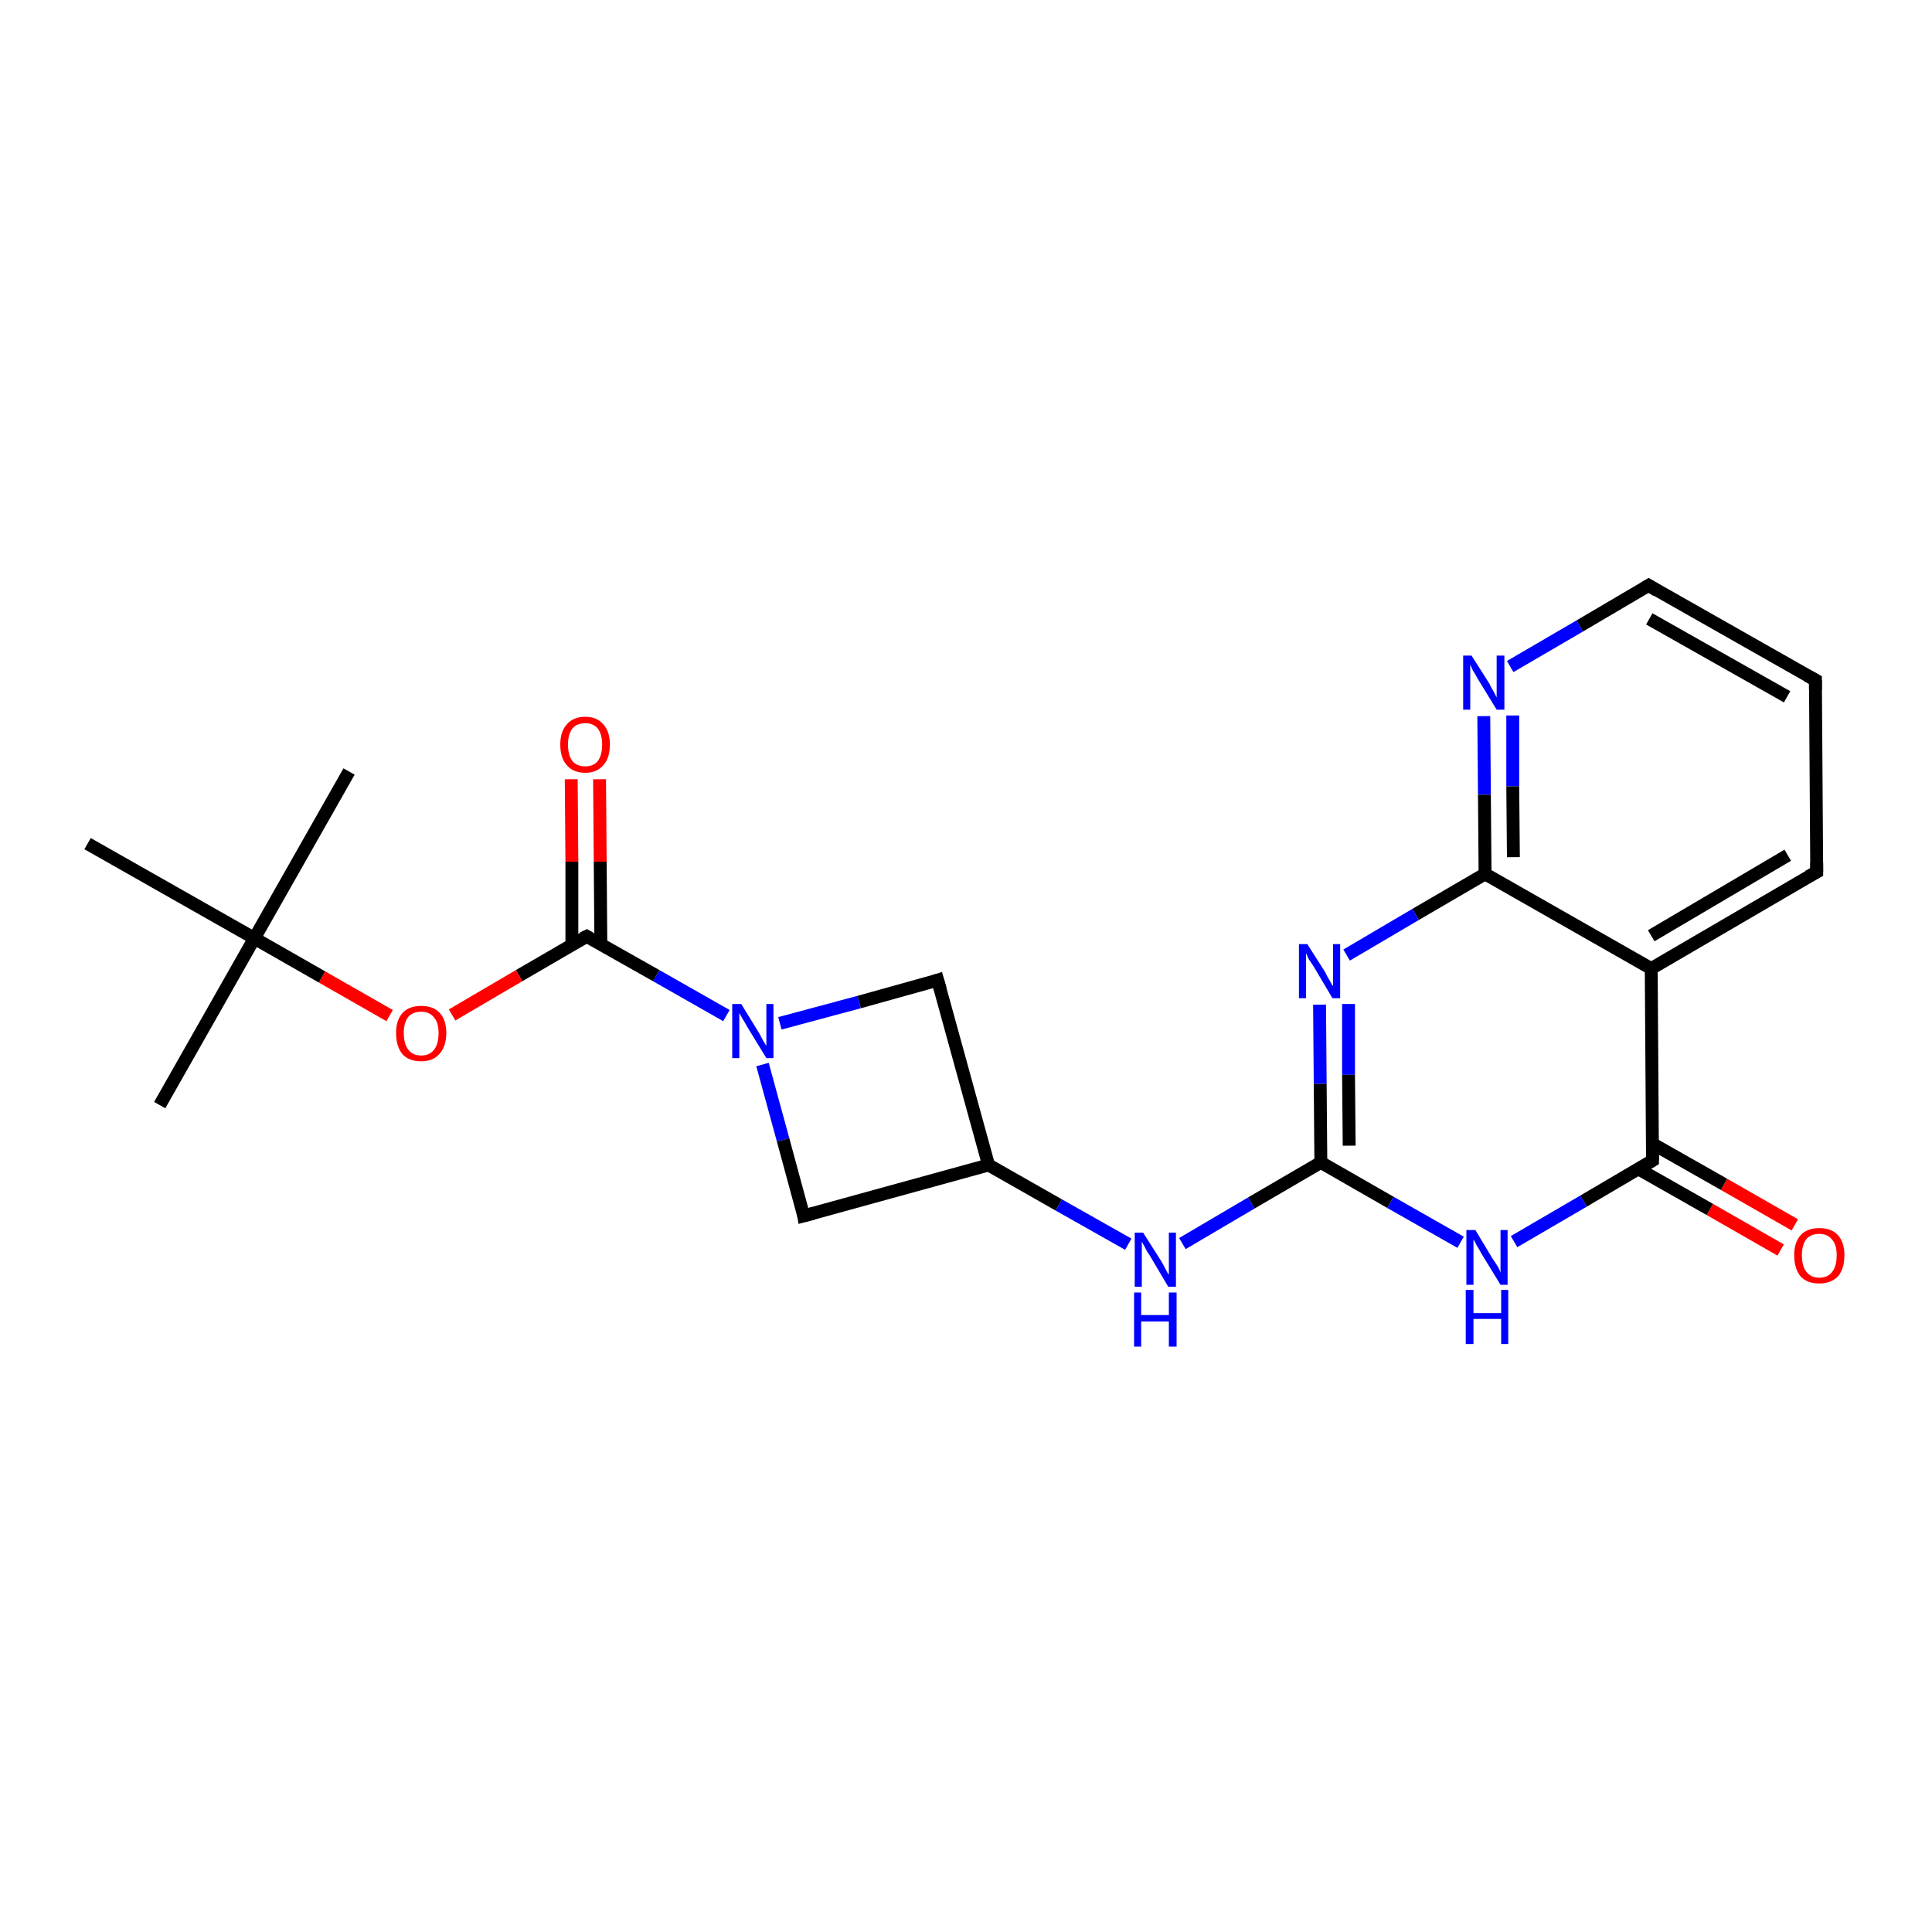 <?xml version='1.0' encoding='iso-8859-1'?>
<svg version='1.1' baseProfile='full'
              xmlns='http://www.w3.org/2000/svg'
                      xmlns:rdkit='http://www.rdkit.org/xml'
                      xmlns:xlink='http://www.w3.org/1999/xlink'
                  xml:space='preserve'
width='300px' height='300px' viewBox='0 0 300 300'>
<!-- END OF HEADER -->
<rect style='opacity:1.0;fill:#FFFFFF;stroke:none' width='300.0' height='300.0' x='0.0' y='0.0'> </rect>
<path class='bond-0 atom-0 atom-1' d='M 276.5,194.1 L 265.5,187.8' style='fill:none;fill-rule:evenodd;stroke:#FF0000;stroke-width:2.0px;stroke-linecap:butt;stroke-linejoin:miter;stroke-opacity:1' />
<path class='bond-0 atom-0 atom-1' d='M 265.5,187.8 L 254.4,181.5' style='fill:none;fill-rule:evenodd;stroke:#000000;stroke-width:2.0px;stroke-linecap:butt;stroke-linejoin:miter;stroke-opacity:1' />
<path class='bond-0 atom-0 atom-1' d='M 278.7,190.2 L 267.7,183.9' style='fill:none;fill-rule:evenodd;stroke:#FF0000;stroke-width:2.0px;stroke-linecap:butt;stroke-linejoin:miter;stroke-opacity:1' />
<path class='bond-0 atom-0 atom-1' d='M 267.7,183.9 L 256.6,177.6' style='fill:none;fill-rule:evenodd;stroke:#000000;stroke-width:2.0px;stroke-linecap:butt;stroke-linejoin:miter;stroke-opacity:1' />
<path class='bond-1 atom-1 atom-2' d='M 256.6,180.2 L 256.4,150.4' style='fill:none;fill-rule:evenodd;stroke:#000000;stroke-width:2.0px;stroke-linecap:butt;stroke-linejoin:miter;stroke-opacity:1' />
<path class='bond-2 atom-2 atom-3' d='M 256.4,150.4 L 282.1,135.4' style='fill:none;fill-rule:evenodd;stroke:#000000;stroke-width:2.0px;stroke-linecap:butt;stroke-linejoin:miter;stroke-opacity:1' />
<path class='bond-2 atom-2 atom-3' d='M 256.4,145.3 L 277.6,132.8' style='fill:none;fill-rule:evenodd;stroke:#000000;stroke-width:2.0px;stroke-linecap:butt;stroke-linejoin:miter;stroke-opacity:1' />
<path class='bond-3 atom-3 atom-4' d='M 282.1,135.4 L 281.9,105.6' style='fill:none;fill-rule:evenodd;stroke:#000000;stroke-width:2.0px;stroke-linecap:butt;stroke-linejoin:miter;stroke-opacity:1' />
<path class='bond-4 atom-4 atom-5' d='M 281.9,105.6 L 256.0,90.9' style='fill:none;fill-rule:evenodd;stroke:#000000;stroke-width:2.0px;stroke-linecap:butt;stroke-linejoin:miter;stroke-opacity:1' />
<path class='bond-4 atom-4 atom-5' d='M 277.5,108.2 L 256.1,96.1' style='fill:none;fill-rule:evenodd;stroke:#000000;stroke-width:2.0px;stroke-linecap:butt;stroke-linejoin:miter;stroke-opacity:1' />
<path class='bond-5 atom-5 atom-6' d='M 256.0,90.9 L 245.3,97.2' style='fill:none;fill-rule:evenodd;stroke:#000000;stroke-width:2.0px;stroke-linecap:butt;stroke-linejoin:miter;stroke-opacity:1' />
<path class='bond-5 atom-5 atom-6' d='M 245.3,97.2 L 234.5,103.5' style='fill:none;fill-rule:evenodd;stroke:#0000FF;stroke-width:2.0px;stroke-linecap:butt;stroke-linejoin:miter;stroke-opacity:1' />
<path class='bond-6 atom-6 atom-7' d='M 230.4,111.2 L 230.5,123.4' style='fill:none;fill-rule:evenodd;stroke:#0000FF;stroke-width:2.0px;stroke-linecap:butt;stroke-linejoin:miter;stroke-opacity:1' />
<path class='bond-6 atom-6 atom-7' d='M 230.5,123.4 L 230.6,135.7' style='fill:none;fill-rule:evenodd;stroke:#000000;stroke-width:2.0px;stroke-linecap:butt;stroke-linejoin:miter;stroke-opacity:1' />
<path class='bond-6 atom-6 atom-7' d='M 234.9,111.1 L 234.9,122.1' style='fill:none;fill-rule:evenodd;stroke:#0000FF;stroke-width:2.0px;stroke-linecap:butt;stroke-linejoin:miter;stroke-opacity:1' />
<path class='bond-6 atom-6 atom-7' d='M 234.9,122.1 L 235.0,133.1' style='fill:none;fill-rule:evenodd;stroke:#000000;stroke-width:2.0px;stroke-linecap:butt;stroke-linejoin:miter;stroke-opacity:1' />
<path class='bond-7 atom-7 atom-8' d='M 230.6,135.7 L 219.8,142.0' style='fill:none;fill-rule:evenodd;stroke:#000000;stroke-width:2.0px;stroke-linecap:butt;stroke-linejoin:miter;stroke-opacity:1' />
<path class='bond-7 atom-7 atom-8' d='M 219.8,142.0 L 209.1,148.3' style='fill:none;fill-rule:evenodd;stroke:#0000FF;stroke-width:2.0px;stroke-linecap:butt;stroke-linejoin:miter;stroke-opacity:1' />
<path class='bond-8 atom-8 atom-9' d='M 204.9,156.0 L 205.0,168.3' style='fill:none;fill-rule:evenodd;stroke:#0000FF;stroke-width:2.0px;stroke-linecap:butt;stroke-linejoin:miter;stroke-opacity:1' />
<path class='bond-8 atom-8 atom-9' d='M 205.0,168.3 L 205.1,180.5' style='fill:none;fill-rule:evenodd;stroke:#000000;stroke-width:2.0px;stroke-linecap:butt;stroke-linejoin:miter;stroke-opacity:1' />
<path class='bond-8 atom-8 atom-9' d='M 209.4,155.9 L 209.4,166.9' style='fill:none;fill-rule:evenodd;stroke:#0000FF;stroke-width:2.0px;stroke-linecap:butt;stroke-linejoin:miter;stroke-opacity:1' />
<path class='bond-8 atom-8 atom-9' d='M 209.4,166.9 L 209.5,177.9' style='fill:none;fill-rule:evenodd;stroke:#000000;stroke-width:2.0px;stroke-linecap:butt;stroke-linejoin:miter;stroke-opacity:1' />
<path class='bond-9 atom-9 atom-10' d='M 205.1,180.5 L 194.3,186.8' style='fill:none;fill-rule:evenodd;stroke:#000000;stroke-width:2.0px;stroke-linecap:butt;stroke-linejoin:miter;stroke-opacity:1' />
<path class='bond-9 atom-9 atom-10' d='M 194.3,186.8 L 183.6,193.1' style='fill:none;fill-rule:evenodd;stroke:#0000FF;stroke-width:2.0px;stroke-linecap:butt;stroke-linejoin:miter;stroke-opacity:1' />
<path class='bond-10 atom-10 atom-11' d='M 175.2,193.2 L 164.4,187.1' style='fill:none;fill-rule:evenodd;stroke:#0000FF;stroke-width:2.0px;stroke-linecap:butt;stroke-linejoin:miter;stroke-opacity:1' />
<path class='bond-10 atom-10 atom-11' d='M 164.4,187.1 L 153.5,180.9' style='fill:none;fill-rule:evenodd;stroke:#000000;stroke-width:2.0px;stroke-linecap:butt;stroke-linejoin:miter;stroke-opacity:1' />
<path class='bond-11 atom-11 atom-12' d='M 153.5,180.9 L 145.6,152.2' style='fill:none;fill-rule:evenodd;stroke:#000000;stroke-width:2.0px;stroke-linecap:butt;stroke-linejoin:miter;stroke-opacity:1' />
<path class='bond-12 atom-12 atom-13' d='M 145.6,152.2 L 133.4,155.6' style='fill:none;fill-rule:evenodd;stroke:#000000;stroke-width:2.0px;stroke-linecap:butt;stroke-linejoin:miter;stroke-opacity:1' />
<path class='bond-12 atom-12 atom-13' d='M 133.4,155.6 L 121.1,158.9' style='fill:none;fill-rule:evenodd;stroke:#0000FF;stroke-width:2.0px;stroke-linecap:butt;stroke-linejoin:miter;stroke-opacity:1' />
<path class='bond-13 atom-13 atom-14' d='M 112.8,157.7 L 101.9,151.5' style='fill:none;fill-rule:evenodd;stroke:#0000FF;stroke-width:2.0px;stroke-linecap:butt;stroke-linejoin:miter;stroke-opacity:1' />
<path class='bond-13 atom-13 atom-14' d='M 101.9,151.5 L 91.1,145.4' style='fill:none;fill-rule:evenodd;stroke:#000000;stroke-width:2.0px;stroke-linecap:butt;stroke-linejoin:miter;stroke-opacity:1' />
<path class='bond-14 atom-14 atom-15' d='M 93.3,146.6 L 93.2,133.8' style='fill:none;fill-rule:evenodd;stroke:#000000;stroke-width:2.0px;stroke-linecap:butt;stroke-linejoin:miter;stroke-opacity:1' />
<path class='bond-14 atom-14 atom-15' d='M 93.2,133.8 L 93.1,121.0' style='fill:none;fill-rule:evenodd;stroke:#FF0000;stroke-width:2.0px;stroke-linecap:butt;stroke-linejoin:miter;stroke-opacity:1' />
<path class='bond-14 atom-14 atom-15' d='M 88.8,146.7 L 88.8,133.8' style='fill:none;fill-rule:evenodd;stroke:#000000;stroke-width:2.0px;stroke-linecap:butt;stroke-linejoin:miter;stroke-opacity:1' />
<path class='bond-14 atom-14 atom-15' d='M 88.8,133.8 L 88.7,121.0' style='fill:none;fill-rule:evenodd;stroke:#FF0000;stroke-width:2.0px;stroke-linecap:butt;stroke-linejoin:miter;stroke-opacity:1' />
<path class='bond-15 atom-14 atom-16' d='M 91.1,145.4 L 80.6,151.5' style='fill:none;fill-rule:evenodd;stroke:#000000;stroke-width:2.0px;stroke-linecap:butt;stroke-linejoin:miter;stroke-opacity:1' />
<path class='bond-15 atom-14 atom-16' d='M 80.6,151.5 L 70.2,157.6' style='fill:none;fill-rule:evenodd;stroke:#FF0000;stroke-width:2.0px;stroke-linecap:butt;stroke-linejoin:miter;stroke-opacity:1' />
<path class='bond-16 atom-16 atom-17' d='M 60.5,157.7 L 50.0,151.7' style='fill:none;fill-rule:evenodd;stroke:#FF0000;stroke-width:2.0px;stroke-linecap:butt;stroke-linejoin:miter;stroke-opacity:1' />
<path class='bond-16 atom-16 atom-17' d='M 50.0,151.7 L 39.5,145.7' style='fill:none;fill-rule:evenodd;stroke:#000000;stroke-width:2.0px;stroke-linecap:butt;stroke-linejoin:miter;stroke-opacity:1' />
<path class='bond-17 atom-17 atom-18' d='M 39.5,145.7 L 24.8,171.6' style='fill:none;fill-rule:evenodd;stroke:#000000;stroke-width:2.0px;stroke-linecap:butt;stroke-linejoin:miter;stroke-opacity:1' />
<path class='bond-18 atom-17 atom-19' d='M 39.5,145.7 L 54.2,119.8' style='fill:none;fill-rule:evenodd;stroke:#000000;stroke-width:2.0px;stroke-linecap:butt;stroke-linejoin:miter;stroke-opacity:1' />
<path class='bond-19 atom-17 atom-20' d='M 39.5,145.7 L 13.6,131.0' style='fill:none;fill-rule:evenodd;stroke:#000000;stroke-width:2.0px;stroke-linecap:butt;stroke-linejoin:miter;stroke-opacity:1' />
<path class='bond-20 atom-13 atom-21' d='M 118.4,165.3 L 121.6,177.0' style='fill:none;fill-rule:evenodd;stroke:#0000FF;stroke-width:2.0px;stroke-linecap:butt;stroke-linejoin:miter;stroke-opacity:1' />
<path class='bond-20 atom-13 atom-21' d='M 121.6,177.0 L 124.8,188.8' style='fill:none;fill-rule:evenodd;stroke:#000000;stroke-width:2.0px;stroke-linecap:butt;stroke-linejoin:miter;stroke-opacity:1' />
<path class='bond-21 atom-9 atom-22' d='M 205.1,180.5 L 215.9,186.7' style='fill:none;fill-rule:evenodd;stroke:#000000;stroke-width:2.0px;stroke-linecap:butt;stroke-linejoin:miter;stroke-opacity:1' />
<path class='bond-21 atom-9 atom-22' d='M 215.9,186.7 L 226.8,192.9' style='fill:none;fill-rule:evenodd;stroke:#0000FF;stroke-width:2.0px;stroke-linecap:butt;stroke-linejoin:miter;stroke-opacity:1' />
<path class='bond-22 atom-21 atom-11' d='M 124.8,188.8 L 153.5,180.9' style='fill:none;fill-rule:evenodd;stroke:#000000;stroke-width:2.0px;stroke-linecap:butt;stroke-linejoin:miter;stroke-opacity:1' />
<path class='bond-23 atom-22 atom-1' d='M 235.1,192.8 L 245.9,186.5' style='fill:none;fill-rule:evenodd;stroke:#0000FF;stroke-width:2.0px;stroke-linecap:butt;stroke-linejoin:miter;stroke-opacity:1' />
<path class='bond-23 atom-22 atom-1' d='M 245.9,186.5 L 256.6,180.2' style='fill:none;fill-rule:evenodd;stroke:#000000;stroke-width:2.0px;stroke-linecap:butt;stroke-linejoin:miter;stroke-opacity:1' />
<path class='bond-24 atom-7 atom-2' d='M 230.6,135.7 L 256.4,150.4' style='fill:none;fill-rule:evenodd;stroke:#000000;stroke-width:2.0px;stroke-linecap:butt;stroke-linejoin:miter;stroke-opacity:1' />
<path d='M 256.6,178.7 L 256.6,180.2 L 256.1,180.5' style='fill:none;stroke:#000000;stroke-width:2.0px;stroke-linecap:butt;stroke-linejoin:miter;stroke-opacity:1;' />
<path d='M 280.8,136.1 L 282.1,135.4 L 282.1,133.9' style='fill:none;stroke:#000000;stroke-width:2.0px;stroke-linecap:butt;stroke-linejoin:miter;stroke-opacity:1;' />
<path d='M 281.9,107.1 L 281.9,105.6 L 280.6,104.9' style='fill:none;stroke:#000000;stroke-width:2.0px;stroke-linecap:butt;stroke-linejoin:miter;stroke-opacity:1;' />
<path d='M 257.3,91.7 L 256.0,90.9 L 255.5,91.2' style='fill:none;stroke:#000000;stroke-width:2.0px;stroke-linecap:butt;stroke-linejoin:miter;stroke-opacity:1;' />
<path d='M 146.0,153.6 L 145.6,152.2 L 145.0,152.4' style='fill:none;stroke:#000000;stroke-width:2.0px;stroke-linecap:butt;stroke-linejoin:miter;stroke-opacity:1;' />
<path d='M 91.6,145.7 L 91.1,145.4 L 90.5,145.7' style='fill:none;stroke:#000000;stroke-width:2.0px;stroke-linecap:butt;stroke-linejoin:miter;stroke-opacity:1;' />
<path d='M 124.7,188.2 L 124.8,188.8 L 126.3,188.4' style='fill:none;stroke:#000000;stroke-width:2.0px;stroke-linecap:butt;stroke-linejoin:miter;stroke-opacity:1;' />
<path class='atom-0' d='M 278.6 194.9
Q 278.6 192.9, 279.6 191.8
Q 280.6 190.7, 282.5 190.7
Q 284.4 190.7, 285.4 191.8
Q 286.4 192.9, 286.4 194.9
Q 286.4 197.0, 285.4 198.2
Q 284.3 199.3, 282.5 199.3
Q 280.6 199.3, 279.6 198.2
Q 278.6 197.0, 278.6 194.9
M 282.5 198.4
Q 283.8 198.4, 284.5 197.5
Q 285.2 196.6, 285.2 194.9
Q 285.2 193.3, 284.5 192.5
Q 283.8 191.6, 282.5 191.6
Q 281.2 191.6, 280.5 192.4
Q 279.8 193.3, 279.8 194.9
Q 279.8 196.6, 280.5 197.5
Q 281.2 198.4, 282.5 198.4
' fill='#FF0000'/>
<path class='atom-6' d='M 228.5 101.8
L 231.3 106.2
Q 231.5 106.7, 232.0 107.5
Q 232.4 108.3, 232.4 108.3
L 232.4 101.8
L 233.6 101.8
L 233.6 110.2
L 232.4 110.2
L 229.4 105.3
Q 229.1 104.7, 228.7 104.1
Q 228.4 103.4, 228.3 103.2
L 228.3 110.2
L 227.2 110.2
L 227.2 101.8
L 228.5 101.8
' fill='#0000FF'/>
<path class='atom-8' d='M 203.0 146.6
L 205.8 151.0
Q 206.0 151.5, 206.5 152.3
Q 206.9 153.1, 207.0 153.1
L 207.0 146.6
L 208.1 146.6
L 208.1 155.0
L 206.9 155.0
L 204.0 150.1
Q 203.6 149.5, 203.2 148.9
Q 202.9 148.2, 202.8 148.0
L 202.8 155.0
L 201.7 155.0
L 201.7 146.6
L 203.0 146.6
' fill='#0000FF'/>
<path class='atom-10' d='M 177.5 191.4
L 180.3 195.8
Q 180.6 196.3, 181.0 197.1
Q 181.4 197.9, 181.5 197.9
L 181.5 191.4
L 182.6 191.4
L 182.6 199.8
L 181.4 199.8
L 178.5 194.9
Q 178.1 194.4, 177.8 193.7
Q 177.4 193.0, 177.3 192.8
L 177.3 199.8
L 176.2 199.8
L 176.2 191.4
L 177.5 191.4
' fill='#0000FF'/>
<path class='atom-10' d='M 176.1 200.7
L 177.2 200.7
L 177.2 204.2
L 181.5 204.2
L 181.5 200.7
L 182.7 200.7
L 182.7 209.1
L 181.5 209.1
L 181.5 205.2
L 177.2 205.2
L 177.2 209.1
L 176.1 209.1
L 176.1 200.7
' fill='#0000FF'/>
<path class='atom-13' d='M 115.1 155.9
L 117.8 160.3
Q 118.1 160.8, 118.5 161.6
Q 119.0 162.4, 119.0 162.4
L 119.0 155.9
L 120.1 155.9
L 120.1 164.3
L 119.0 164.3
L 116.0 159.4
Q 115.7 158.8, 115.3 158.2
Q 114.9 157.5, 114.8 157.3
L 114.8 164.3
L 113.7 164.3
L 113.7 155.9
L 115.1 155.9
' fill='#0000FF'/>
<path class='atom-15' d='M 87.0 115.6
Q 87.0 113.6, 88.0 112.5
Q 89.0 111.3, 90.9 111.3
Q 92.7 111.3, 93.7 112.5
Q 94.7 113.6, 94.7 115.6
Q 94.7 117.7, 93.7 118.8
Q 92.7 120.0, 90.9 120.0
Q 89.0 120.0, 88.0 118.8
Q 87.0 117.7, 87.0 115.6
M 90.9 119.0
Q 92.1 119.0, 92.8 118.2
Q 93.5 117.3, 93.5 115.6
Q 93.5 114.0, 92.8 113.1
Q 92.1 112.3, 90.9 112.3
Q 89.6 112.3, 88.9 113.1
Q 88.2 114.0, 88.2 115.6
Q 88.2 117.3, 88.9 118.2
Q 89.6 119.0, 90.9 119.0
' fill='#FF0000'/>
<path class='atom-16' d='M 61.5 160.4
Q 61.5 158.4, 62.5 157.3
Q 63.5 156.2, 65.4 156.2
Q 67.3 156.2, 68.3 157.3
Q 69.3 158.4, 69.3 160.4
Q 69.3 162.5, 68.2 163.7
Q 67.2 164.8, 65.4 164.8
Q 63.5 164.8, 62.5 163.7
Q 61.5 162.5, 61.5 160.4
M 65.4 163.9
Q 66.7 163.9, 67.4 163.0
Q 68.1 162.1, 68.1 160.4
Q 68.1 158.8, 67.4 158.0
Q 66.7 157.1, 65.4 157.1
Q 64.1 157.1, 63.4 157.9
Q 62.7 158.8, 62.7 160.4
Q 62.7 162.1, 63.4 163.0
Q 64.1 163.9, 65.4 163.9
' fill='#FF0000'/>
<path class='atom-22' d='M 229.1 191.0
L 231.8 195.5
Q 232.1 195.9, 232.6 196.7
Q 233.0 197.5, 233.0 197.6
L 233.0 191.0
L 234.1 191.0
L 234.1 199.5
L 233.0 199.5
L 230.0 194.6
Q 229.7 194.0, 229.3 193.4
Q 229.0 192.7, 228.8 192.5
L 228.8 199.5
L 227.7 199.5
L 227.7 191.0
L 229.1 191.0
' fill='#0000FF'/>
<path class='atom-22' d='M 227.6 200.3
L 228.8 200.3
L 228.8 203.9
L 233.1 203.9
L 233.1 200.3
L 234.2 200.3
L 234.2 208.7
L 233.1 208.7
L 233.1 204.8
L 228.8 204.8
L 228.8 208.7
L 227.6 208.7
L 227.6 200.3
' fill='#0000FF'/>
</svg>
